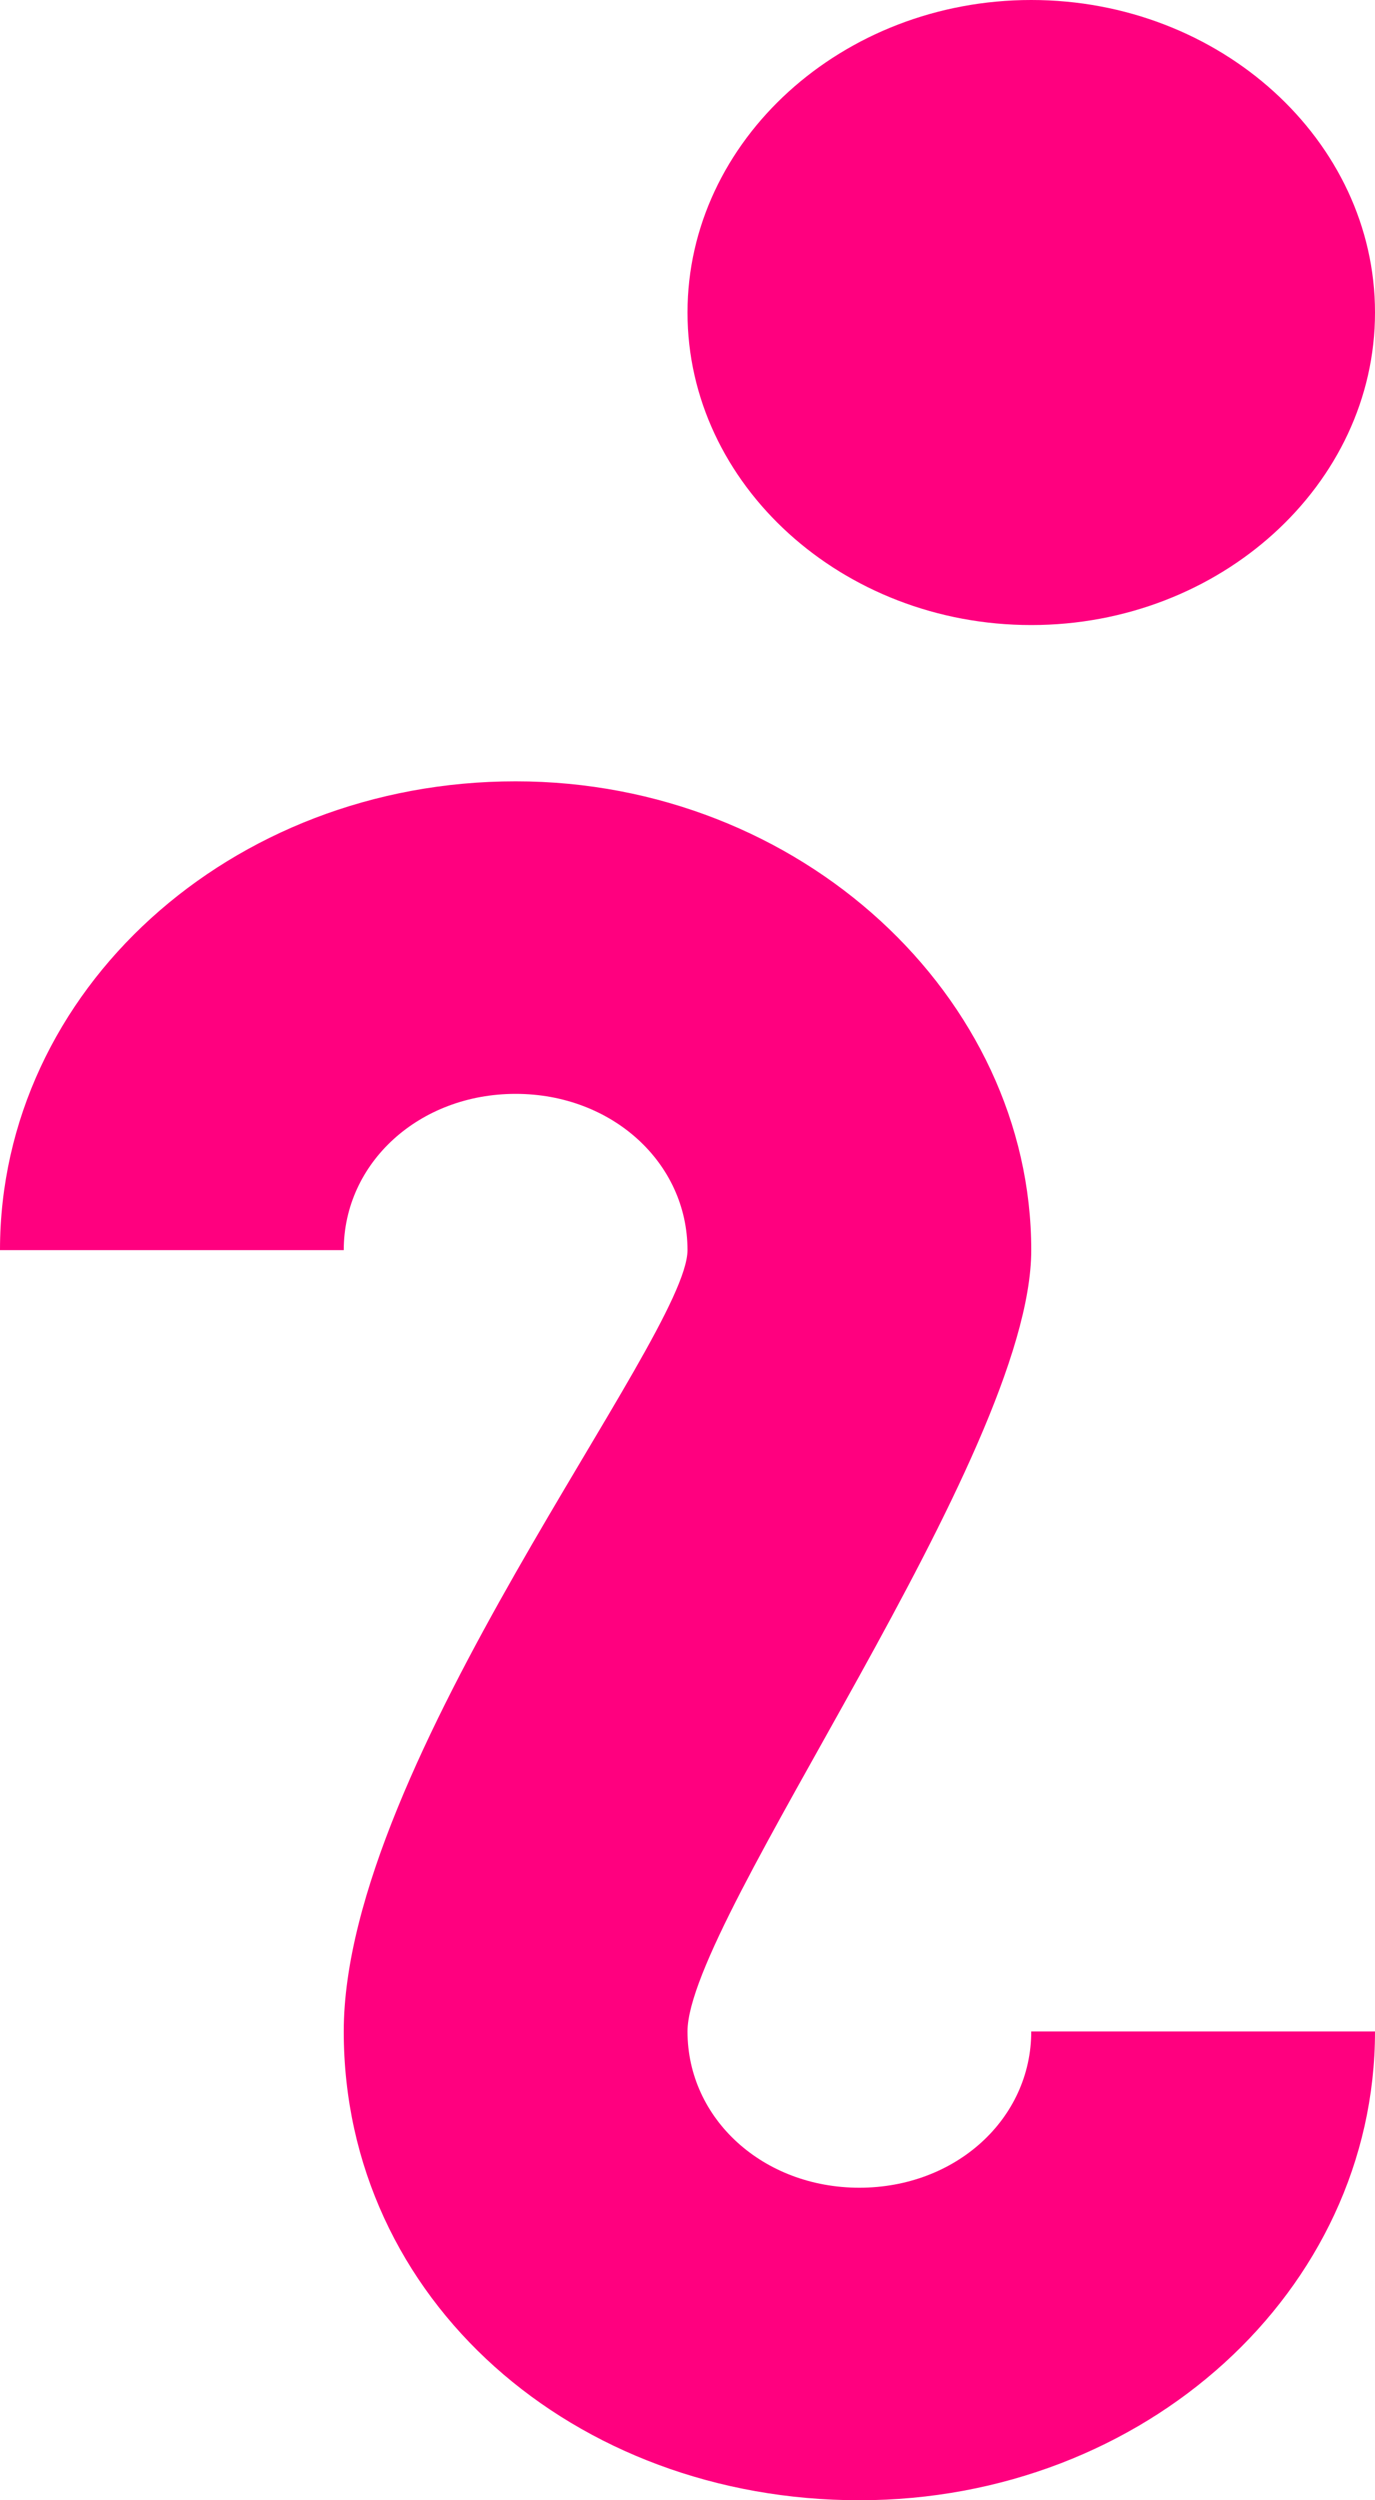 <svg width="22" height="40" viewBox="0 0 22 40" fill="none" xmlns="http://www.w3.org/2000/svg">
<path id="Vector" d="M16.5 0C13.475 0 11 2.25 11 5C11 7.75 13.475 10 16.5 10C19.525 10 22 7.75 22 5C22 2.25 19.525 0 16.5 0ZM8.25 12.5C3.685 12.5 0 15.85 0 20H5.5C5.5 18.6 6.71 17.5 8.25 17.5C9.79 17.5 11 18.6 11 20C11 21.4 5.5 28.2 5.5 32.5C5.5 36.8 9.185 40 13.75 40C18.315 40 22 36.65 22 32.5H16.5C16.5 33.9 15.29 35 13.75 35C12.21 35 11 33.9 11 32.5C11 30.7 16.5 23.3 16.5 20C16.5 15.95 12.815 12.5 8.25 12.5Z" fill="#FF007F"/>
</svg>
